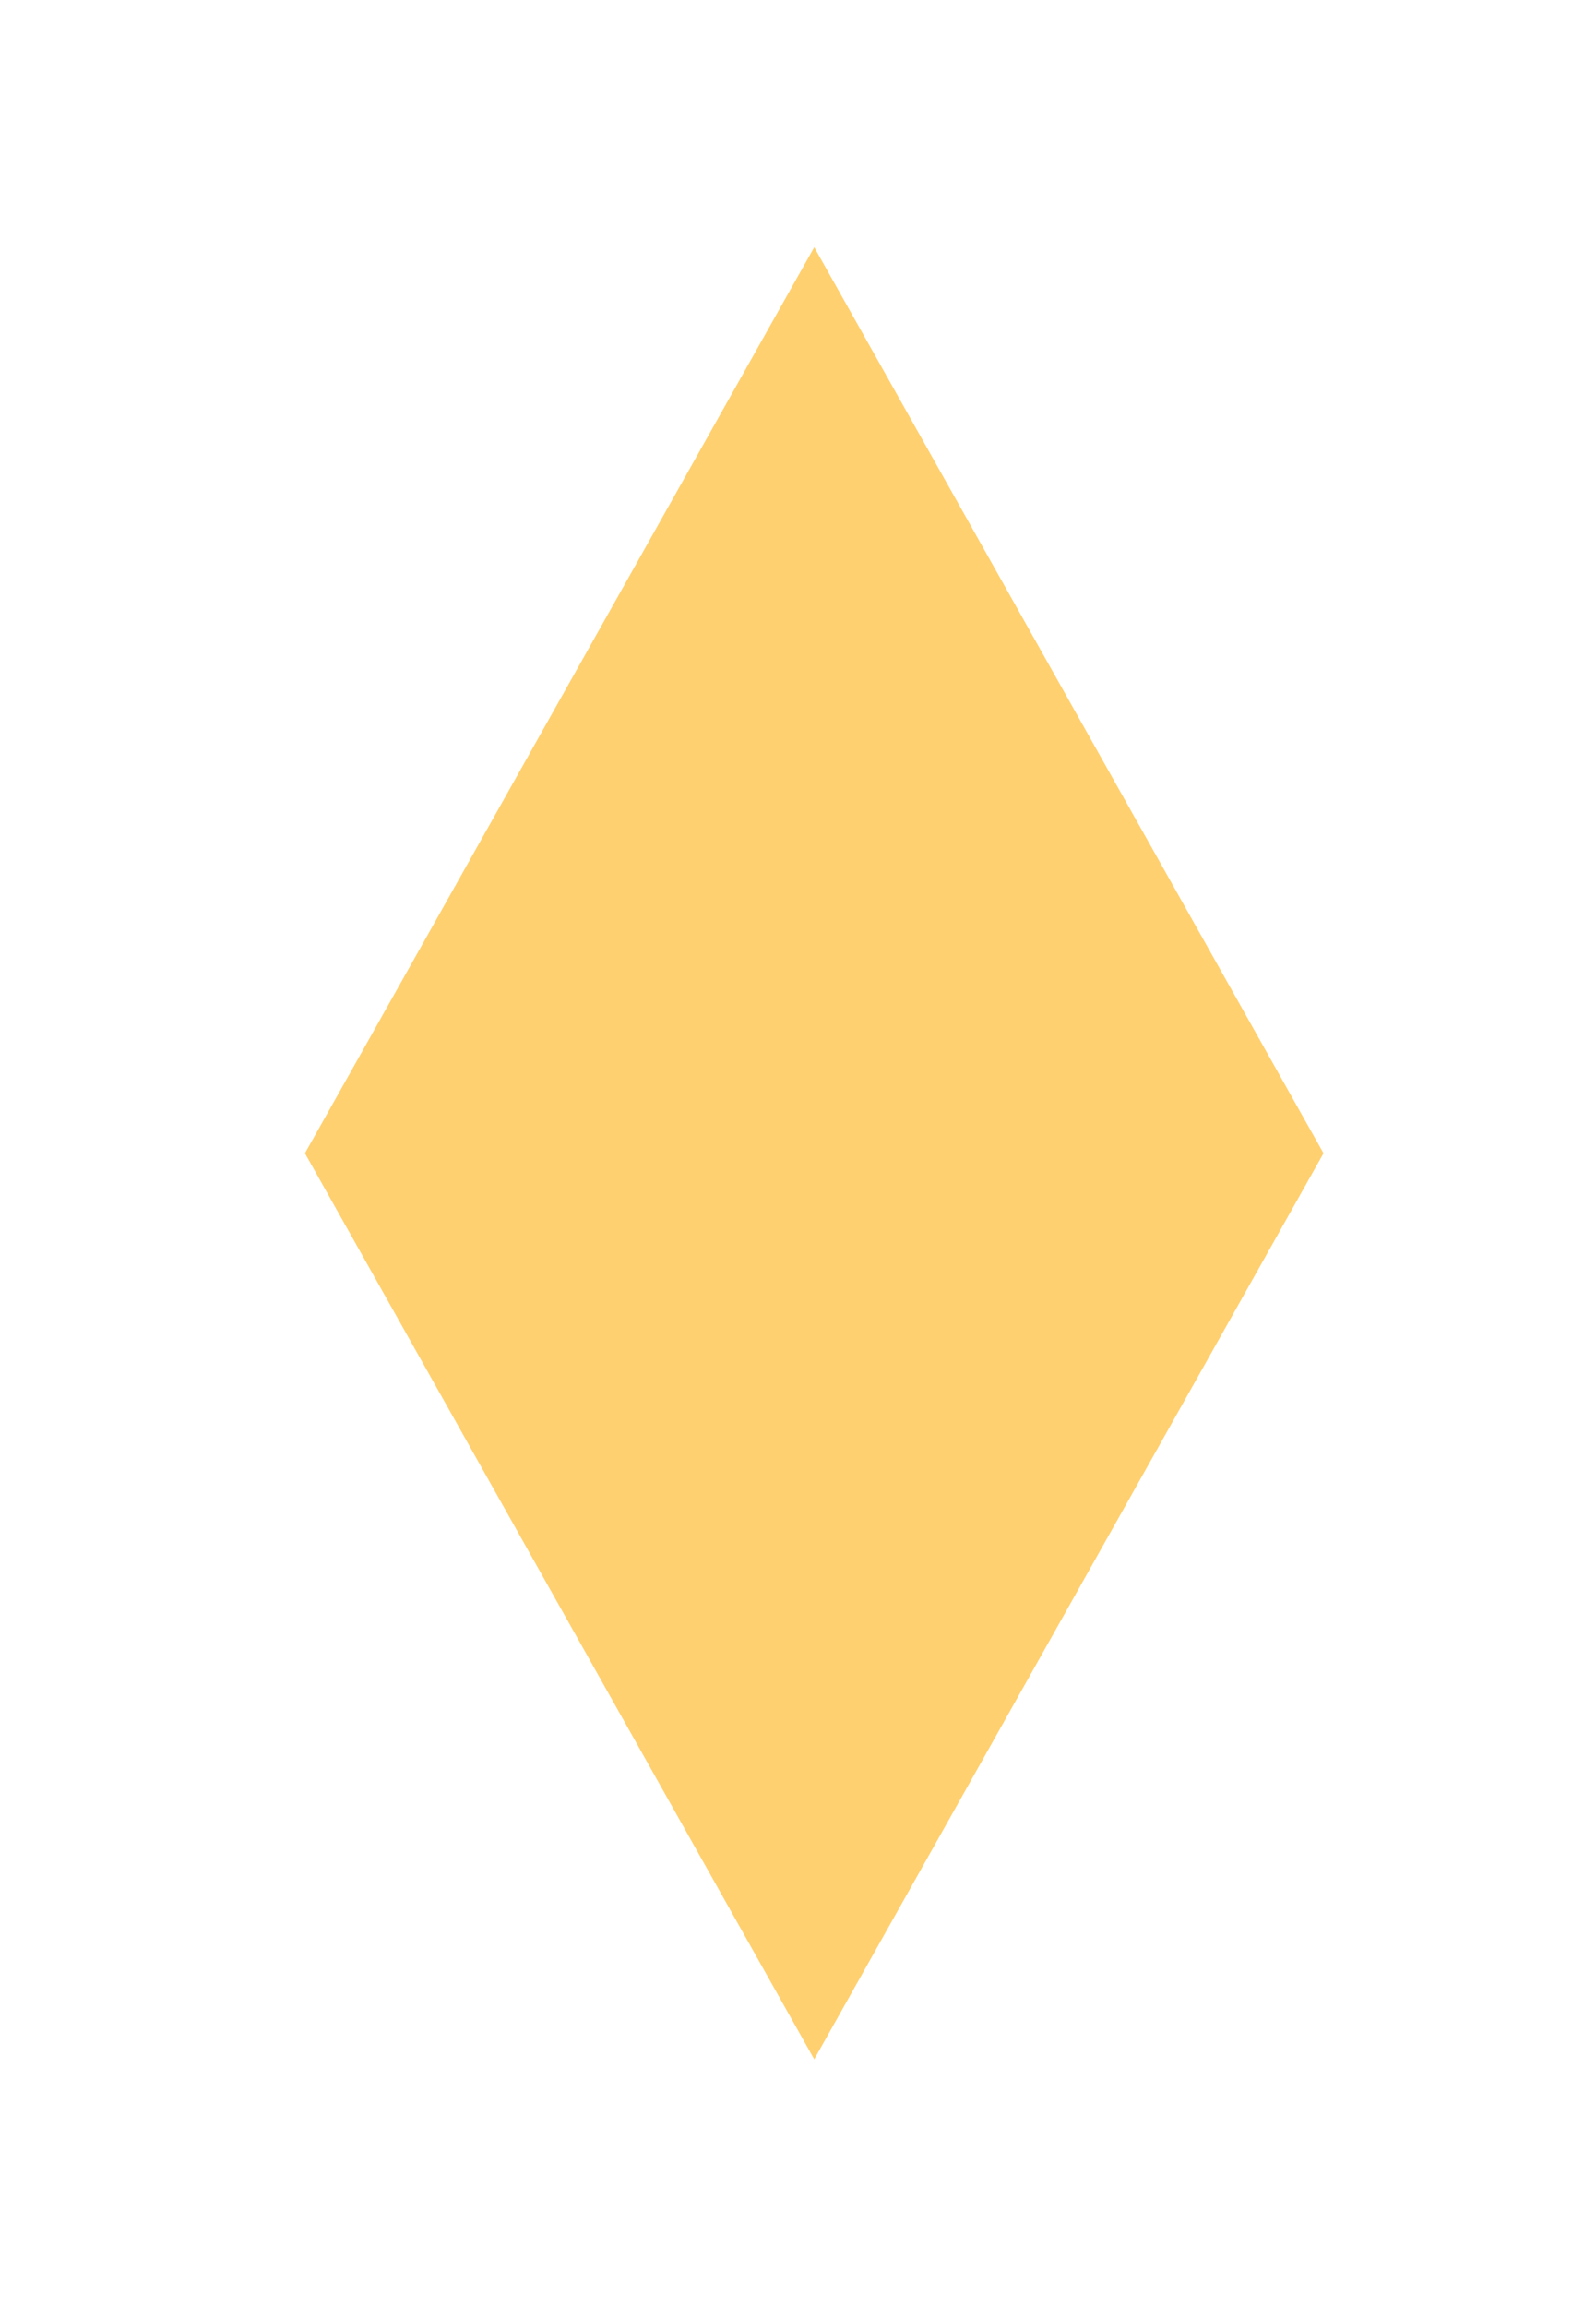 <svg width="18" height="26" viewBox="0 0 18 26" fill="none" xmlns="http://www.w3.org/2000/svg">
<g filter="url(#filter0_d_32_1290)">
<path d="M9.183 2.786L14.927 12.997L9.183 23.208L3.439 12.997L9.183 2.786Z" fill="#FFD070"/>
</g>
<defs>
<filter id="filter0_d_32_1290" x="0.887" y="0.233" width="16.593" height="25.527" filterUnits="userSpaceOnUse" color-interpolation-filters="sRGB">
<feFlood flood-opacity="0" result="BackgroundImageFix"/>
<feColorMatrix in="SourceAlpha" type="matrix" values="0 0 0 0 0 0 0 0 0 0 0 0 0 0 0 0 0 0 127 0" result="hardAlpha"/>
<feOffset/>
<feGaussianBlur stdDeviation="1.276"/>
<feComposite in2="hardAlpha" operator="out"/>
<feColorMatrix type="matrix" values="0 0 0 0 0.975 0 0 0 0 0.663 0 0 0 0 0.024 0 0 0 0.62 0"/>
<feBlend mode="normal" in2="BackgroundImageFix" result="effect1_dropShadow_32_1290"/>
<feBlend mode="normal" in="SourceGraphic" in2="effect1_dropShadow_32_1290" result="shape"/>
</filter>
</defs>
</svg>

